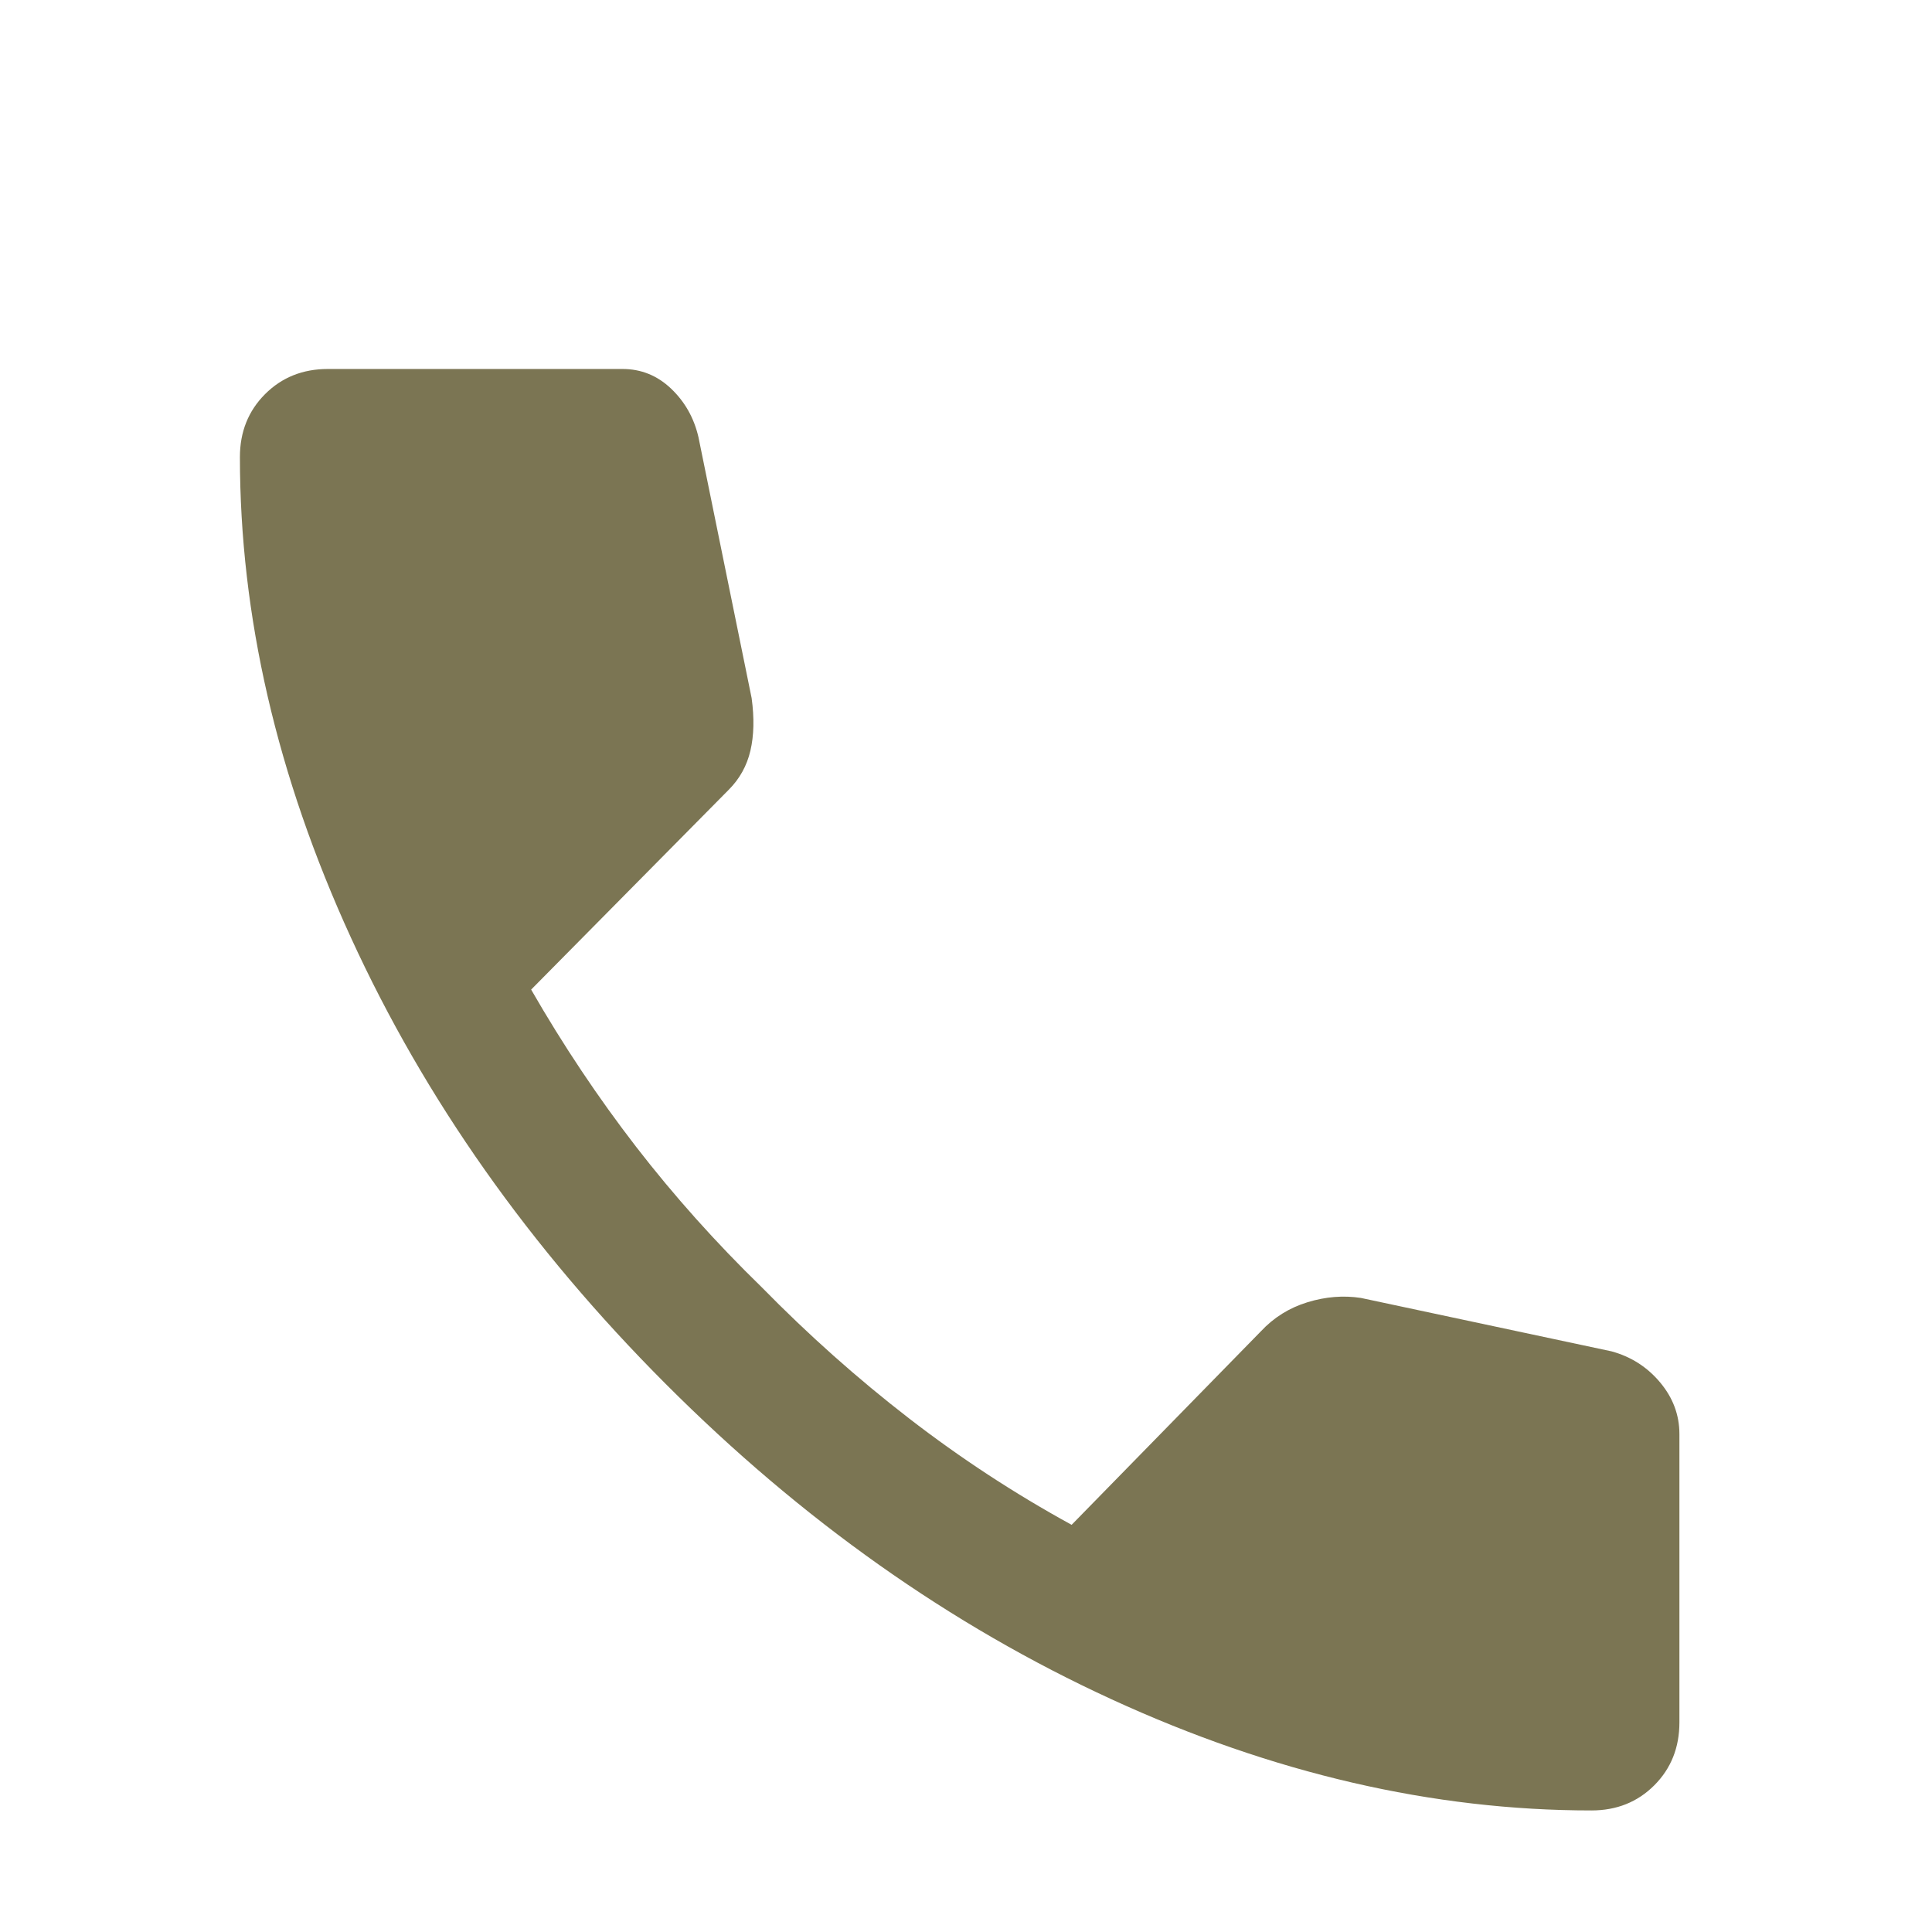 <svg width="61" height="61" viewBox="0 0 61 61" fill="none" xmlns="http://www.w3.org/2000/svg">
<mask id="mask0_244_69" style="mask-type:alpha" maskUnits="userSpaceOnUse" x="0" y="0" width="61" height="61">
<rect width="60.6" height="60.6" fill="#D9D9D9"/>
</mask>
<g mask="url(#mask0_244_69)">
<path d="M50.248 57.162C45.24 57.162 40.19 55.993 35.098 53.654C30.006 51.315 25.313 47.997 21.021 43.698C16.728 39.4 13.414 34.701 11.079 29.602C8.743 24.503 7.575 19.446 7.575 14.431C7.575 13.636 7.84 12.974 8.369 12.444C8.898 11.915 9.559 11.65 10.353 11.65H19.653C20.242 11.65 20.754 11.857 21.189 12.271C21.624 12.686 21.912 13.195 22.052 13.799L23.732 22.043C23.818 22.672 23.805 23.224 23.693 23.702C23.581 24.18 23.353 24.59 23.01 24.934L16.77 31.245C17.78 33.001 18.885 34.655 20.084 36.208C21.284 37.76 22.606 39.238 24.051 40.643C25.524 42.146 27.074 43.526 28.701 44.783C30.328 46.041 32.04 47.161 33.835 48.144L39.811 42.034C40.218 41.598 40.707 41.293 41.28 41.117C41.852 40.941 42.415 40.896 42.967 40.98L50.879 42.666C51.496 42.834 52.008 43.161 52.415 43.647C52.822 44.133 53.025 44.677 53.025 45.279V54.381C53.025 55.176 52.761 55.838 52.232 56.368C51.703 56.898 51.041 57.162 50.248 57.162Z" fill="#7B7553"/>
</g>
</svg>
